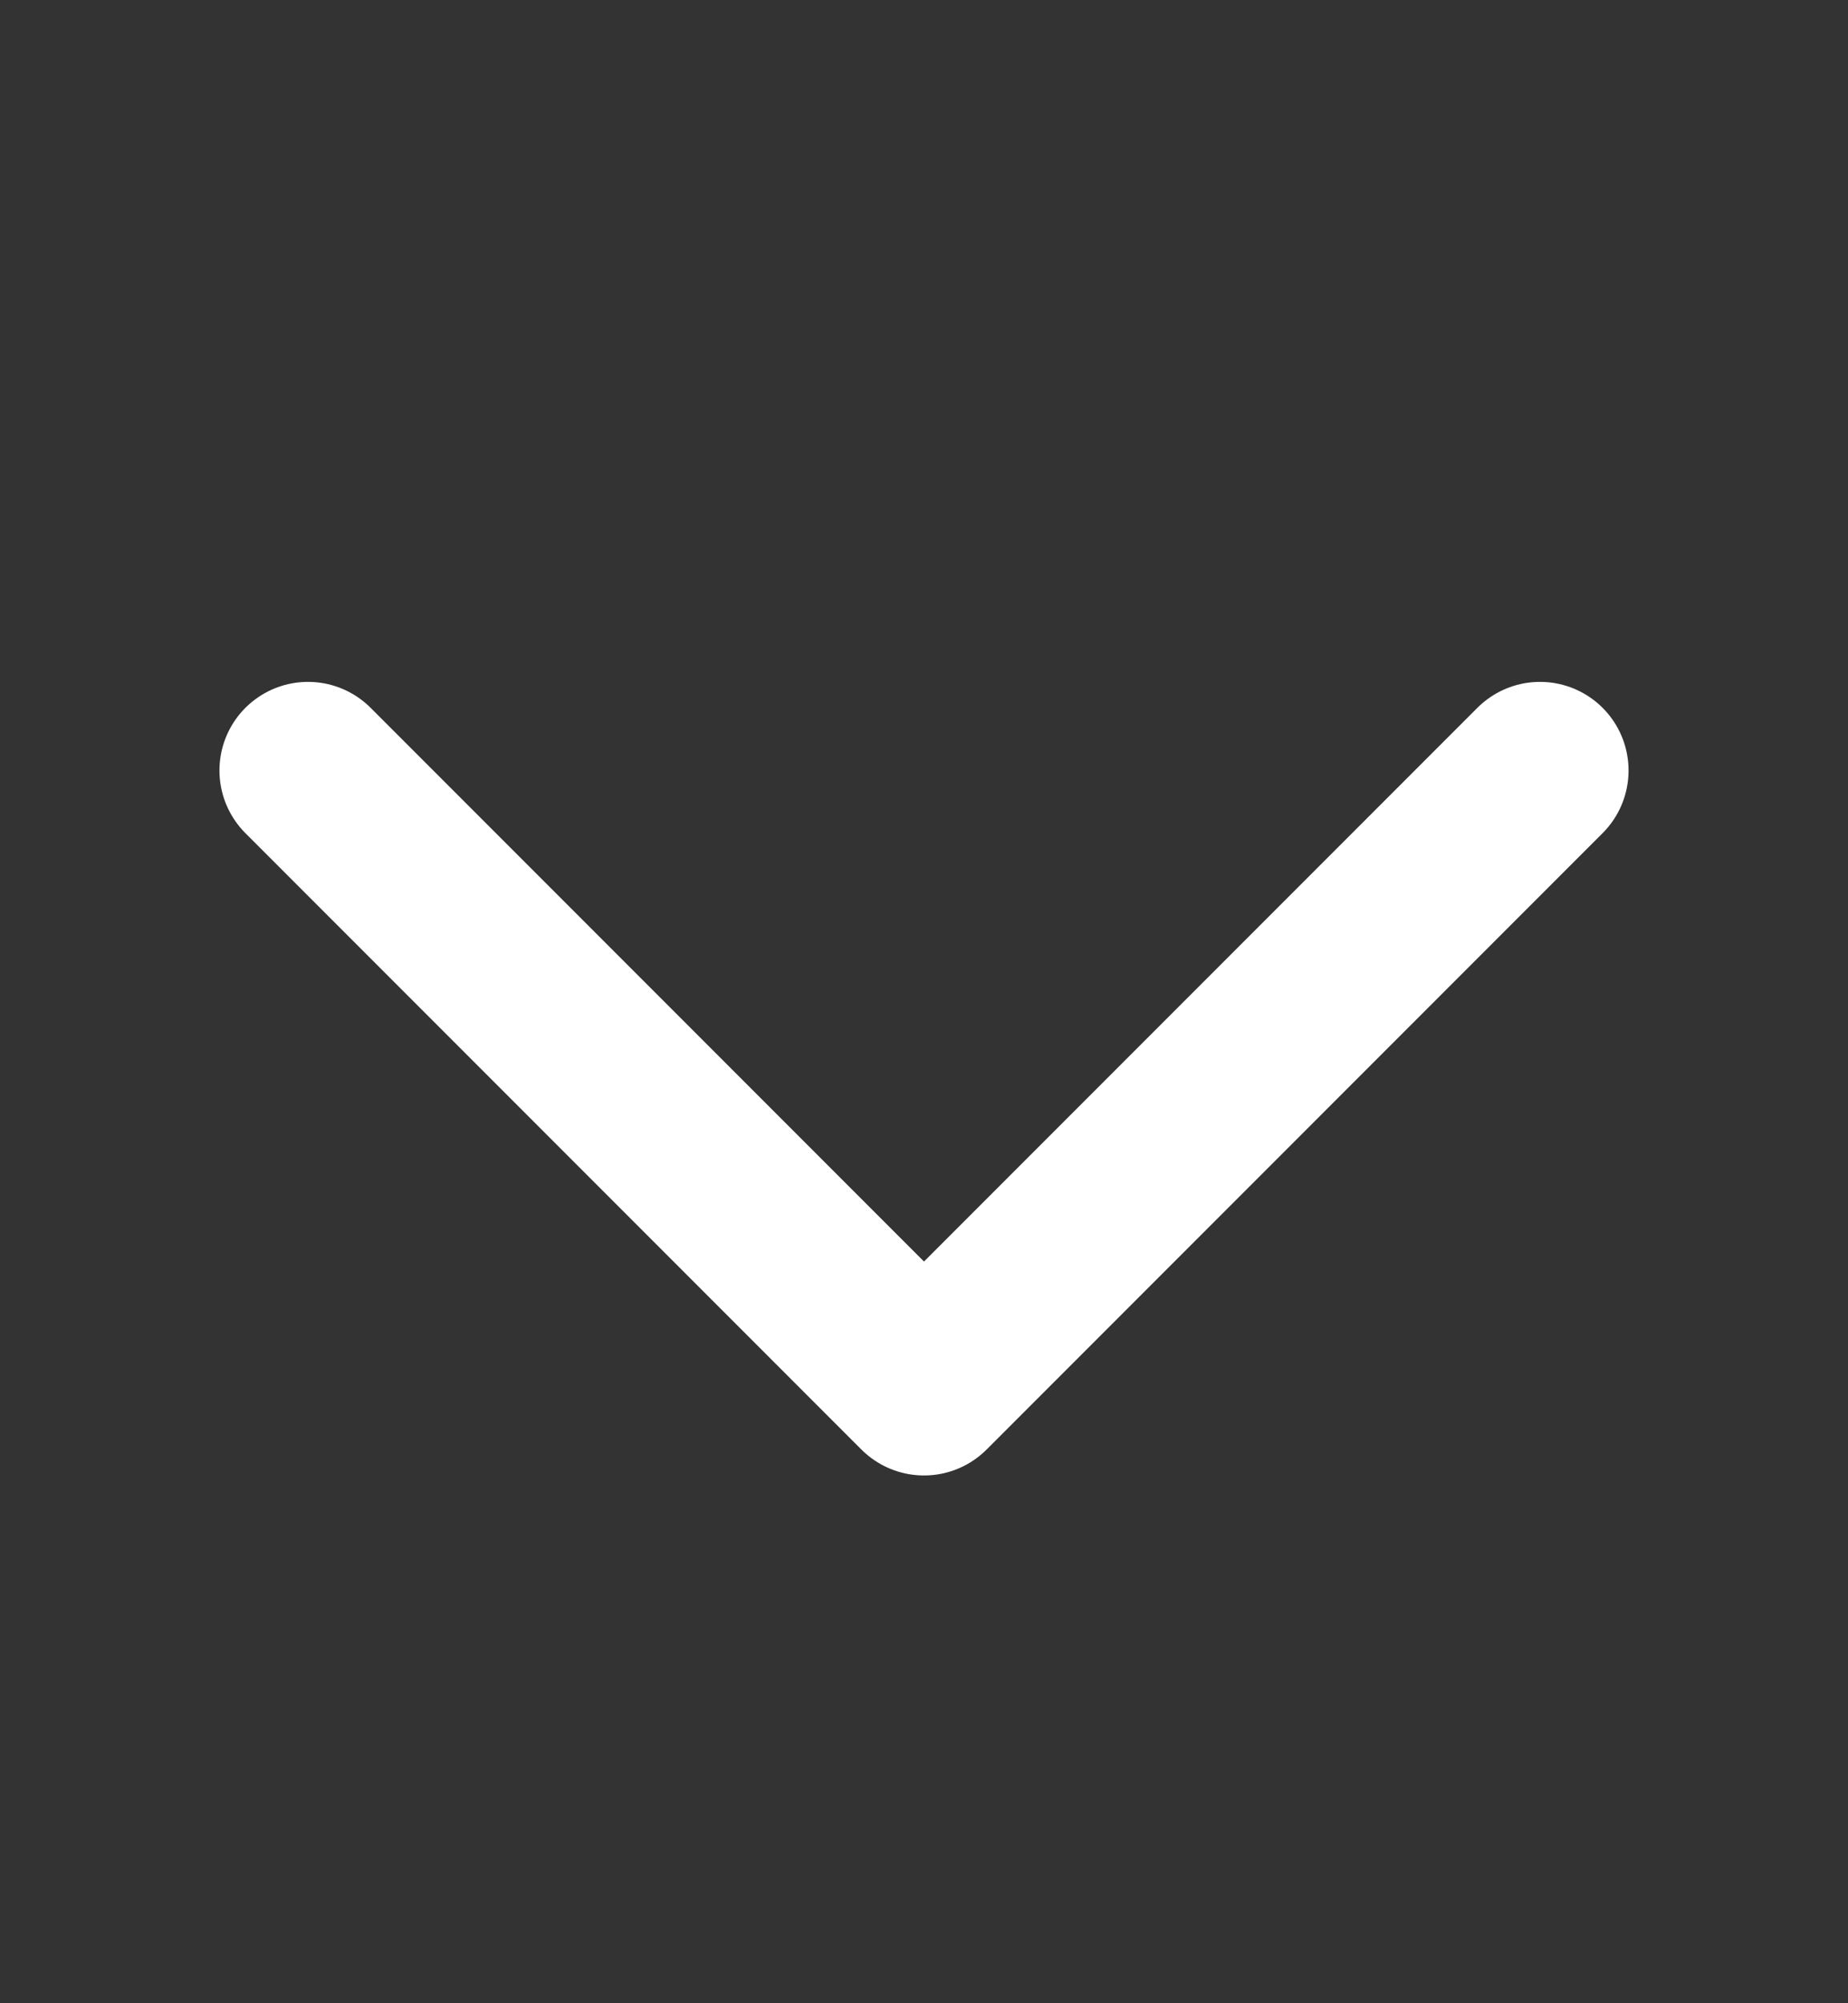 <svg width="12" height="13" viewBox="0 0 12 13" fill="none" xmlns="http://www.w3.org/2000/svg">
<rect x="0" y="0" width="12" height="13" fill="#333333" stroke="none"/>
<path d="M2 5L6 9L10 5" stroke="white" stroke-width="1.15" stroke-linecap="round" stroke-linejoin="round"/>
</svg>

